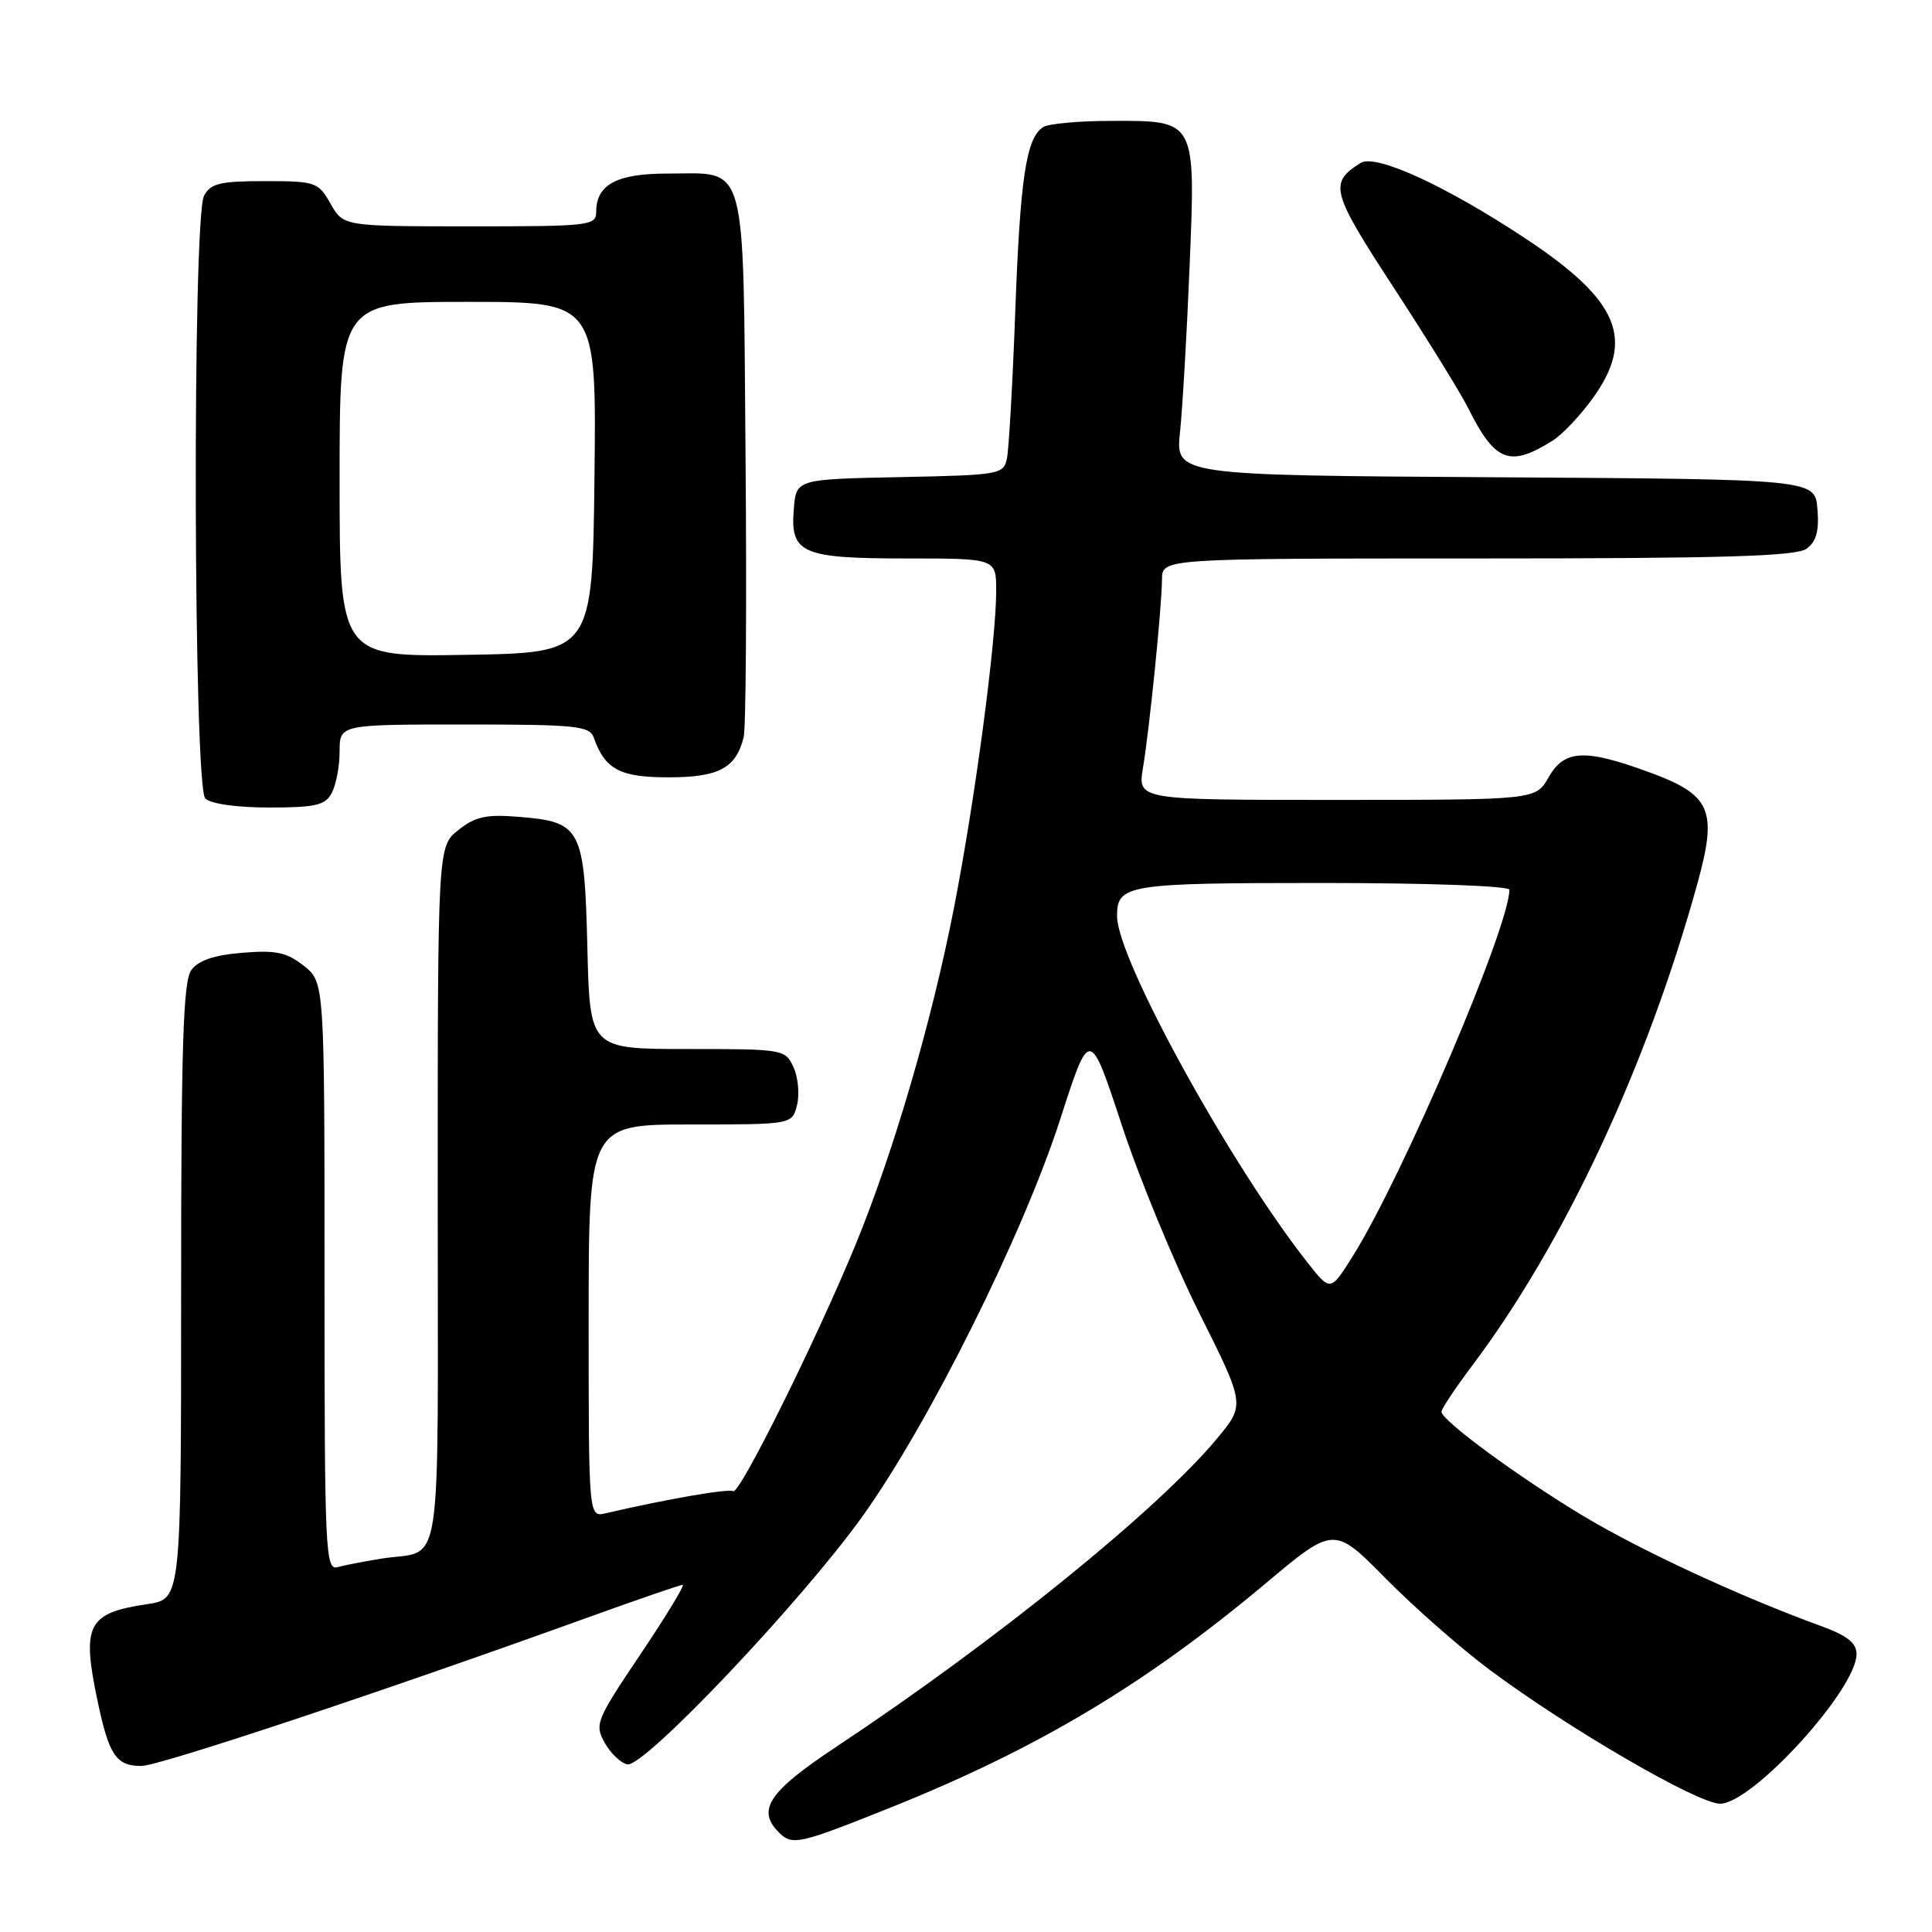 <?xml version="1.0" encoding="UTF-8" standalone="no"?>
<!DOCTYPE svg PUBLIC "-//W3C//DTD SVG 1.1//EN" "http://www.w3.org/Graphics/SVG/1.1/DTD/svg11.dtd" >
<svg xmlns="http://www.w3.org/2000/svg" xmlns:xlink="http://www.w3.org/1999/xlink" version="1.1" viewBox="0 0 256 256">
 <g >
 <path fill="currentColor"
d=" M 118.15 239.45 C 137.53 231.67 151.82 223.13 167.63 209.87 C 176.76 202.21 176.76 202.21 183.63 209.17 C 187.41 213.00 193.58 218.42 197.35 221.23 C 207.82 229.04 224.96 239.00 227.92 239.00 C 232.20 239.00 246.00 223.86 246.00 219.18 C 246.00 217.69 244.77 216.72 241.25 215.44 C 230.69 211.60 217.40 205.45 209.77 200.86 C 201.17 195.69 191.00 188.21 191.00 187.06 C 191.00 186.68 192.84 183.92 195.09 180.93 C 207.27 164.73 218.24 141.27 224.91 117.09 C 227.61 107.32 226.75 105.33 218.49 102.31 C 209.97 99.19 207.29 99.33 205.20 102.99 C 203.50 105.99 203.50 105.99 177.12 105.99 C 150.74 106.00 150.74 106.00 151.45 101.75 C 152.32 96.51 153.94 80.48 153.97 76.75 C 154.00 74.00 154.00 74.00 195.81 74.00 C 228.37 74.00 238.01 73.71 239.38 72.71 C 240.67 71.77 241.06 70.35 240.82 67.46 C 240.50 63.50 240.50 63.50 198.13 63.24 C 155.75 62.98 155.75 62.98 156.36 57.24 C 156.69 54.08 157.26 44.28 157.62 35.46 C 158.43 15.76 158.56 15.99 147.18 16.02 C 142.96 16.02 138.93 16.39 138.23 16.84 C 135.98 18.26 135.18 23.56 134.53 41.21 C 134.18 50.72 133.68 59.50 133.43 60.72 C 132.99 62.87 132.52 62.95 119.24 63.22 C 105.50 63.50 105.50 63.50 105.18 67.46 C 104.70 73.34 106.21 74.00 120.19 74.00 C 132.00 74.00 132.00 74.00 132.00 78.28 C 132.00 84.93 129.20 105.98 126.40 120.33 C 123.47 135.34 118.37 152.78 113.34 164.99 C 108.12 177.66 97.97 198.10 97.15 197.59 C 96.54 197.22 88.31 198.64 80.25 200.52 C 78.00 201.04 78.00 201.04 78.00 175.02 C 78.00 149.00 78.00 149.00 91.48 149.00 C 104.96 149.00 104.96 149.00 105.61 146.43 C 105.96 145.01 105.76 142.76 105.15 141.43 C 104.06 139.04 103.83 139.00 91.10 139.00 C 78.15 139.00 78.15 139.00 77.83 125.53 C 77.44 109.73 77.01 108.91 68.80 108.24 C 64.46 107.88 63.00 108.19 60.75 109.97 C 58.00 112.15 58.00 112.15 58.00 158.51 C 58.00 210.42 58.81 205.20 50.50 206.53 C 48.30 206.89 45.71 207.39 44.75 207.65 C 43.11 208.11 43.00 205.79 43.00 169.14 C 43.00 130.15 43.00 130.15 40.25 127.97 C 37.98 126.18 36.55 125.88 32.10 126.25 C 28.37 126.55 26.28 127.26 25.35 128.54 C 24.27 130.01 24.00 138.50 24.00 171.13 C 24.00 211.88 24.00 211.88 19.55 212.55 C 11.56 213.74 10.79 215.26 12.95 225.50 C 14.45 232.59 15.40 234.00 18.73 234.00 C 21.06 234.00 50.36 224.26 77.68 214.40 C 84.38 211.98 90.13 210.00 90.46 210.00 C 90.78 210.00 88.27 214.13 84.87 219.19 C 78.98 227.95 78.76 228.49 80.13 230.93 C 80.92 232.34 82.27 233.62 83.13 233.79 C 85.35 234.21 106.13 212.29 114.27 200.94 C 123.08 188.64 135.56 163.58 140.49 148.29 C 144.39 136.18 144.39 136.18 148.62 149.02 C 150.94 156.08 155.58 167.32 158.92 174.00 C 164.99 186.13 164.99 186.13 161.25 190.63 C 153.38 200.09 131.87 217.50 110.75 231.50 C 101.87 237.39 100.23 239.83 103.20 242.80 C 104.98 244.58 105.81 244.40 118.15 239.45 Z  M 43.96 105.07 C 44.53 104.00 45.00 101.53 45.00 99.57 C 45.00 96.00 45.00 96.00 61.53 96.00 C 76.37 96.00 78.13 96.18 78.68 97.75 C 80.18 101.96 82.14 103.00 88.58 103.00 C 95.25 103.00 97.52 101.79 98.54 97.68 C 98.84 96.48 98.95 79.83 98.79 60.67 C 98.45 20.44 99.16 23.00 88.38 23.00 C 81.72 23.00 79.00 24.47 79.00 28.07 C 79.00 29.90 78.13 30.00 62.25 29.99 C 45.50 29.99 45.50 29.99 43.80 26.99 C 42.16 24.12 41.82 24.00 35.08 24.00 C 29.17 24.00 27.91 24.30 27.04 25.93 C 25.47 28.86 25.63 104.23 27.20 105.80 C 27.91 106.51 31.35 107.00 35.66 107.00 C 41.82 107.00 43.09 106.71 43.96 105.07 Z  M 205.77 58.36 C 207.02 57.57 209.38 55.08 211.02 52.81 C 216.69 44.98 214.55 39.83 202.19 31.64 C 191.63 24.64 182.27 20.34 180.29 21.59 C 176.06 24.25 176.36 25.37 184.70 38.15 C 189.13 44.94 193.54 52.08 194.50 54.00 C 198.11 61.24 200.03 61.98 205.77 58.36 Z  M 173.28 167.33 C 163.05 154.36 148.06 127.13 148.02 121.45 C 147.98 117.20 149.21 117.00 175.20 117.00 C 189.30 117.00 200.00 117.39 200.00 117.90 C 200.00 122.80 185.92 155.76 179.32 166.33 C 176.30 171.17 176.30 171.17 173.28 167.33 Z  M 45.00 63.52 C 45.00 40.00 45.00 40.00 62.02 40.00 C 79.04 40.00 79.04 40.00 78.77 63.25 C 78.50 86.50 78.50 86.50 61.75 86.77 C 45.00 87.05 45.00 87.05 45.00 63.52 Z "/>
</g>
</svg>